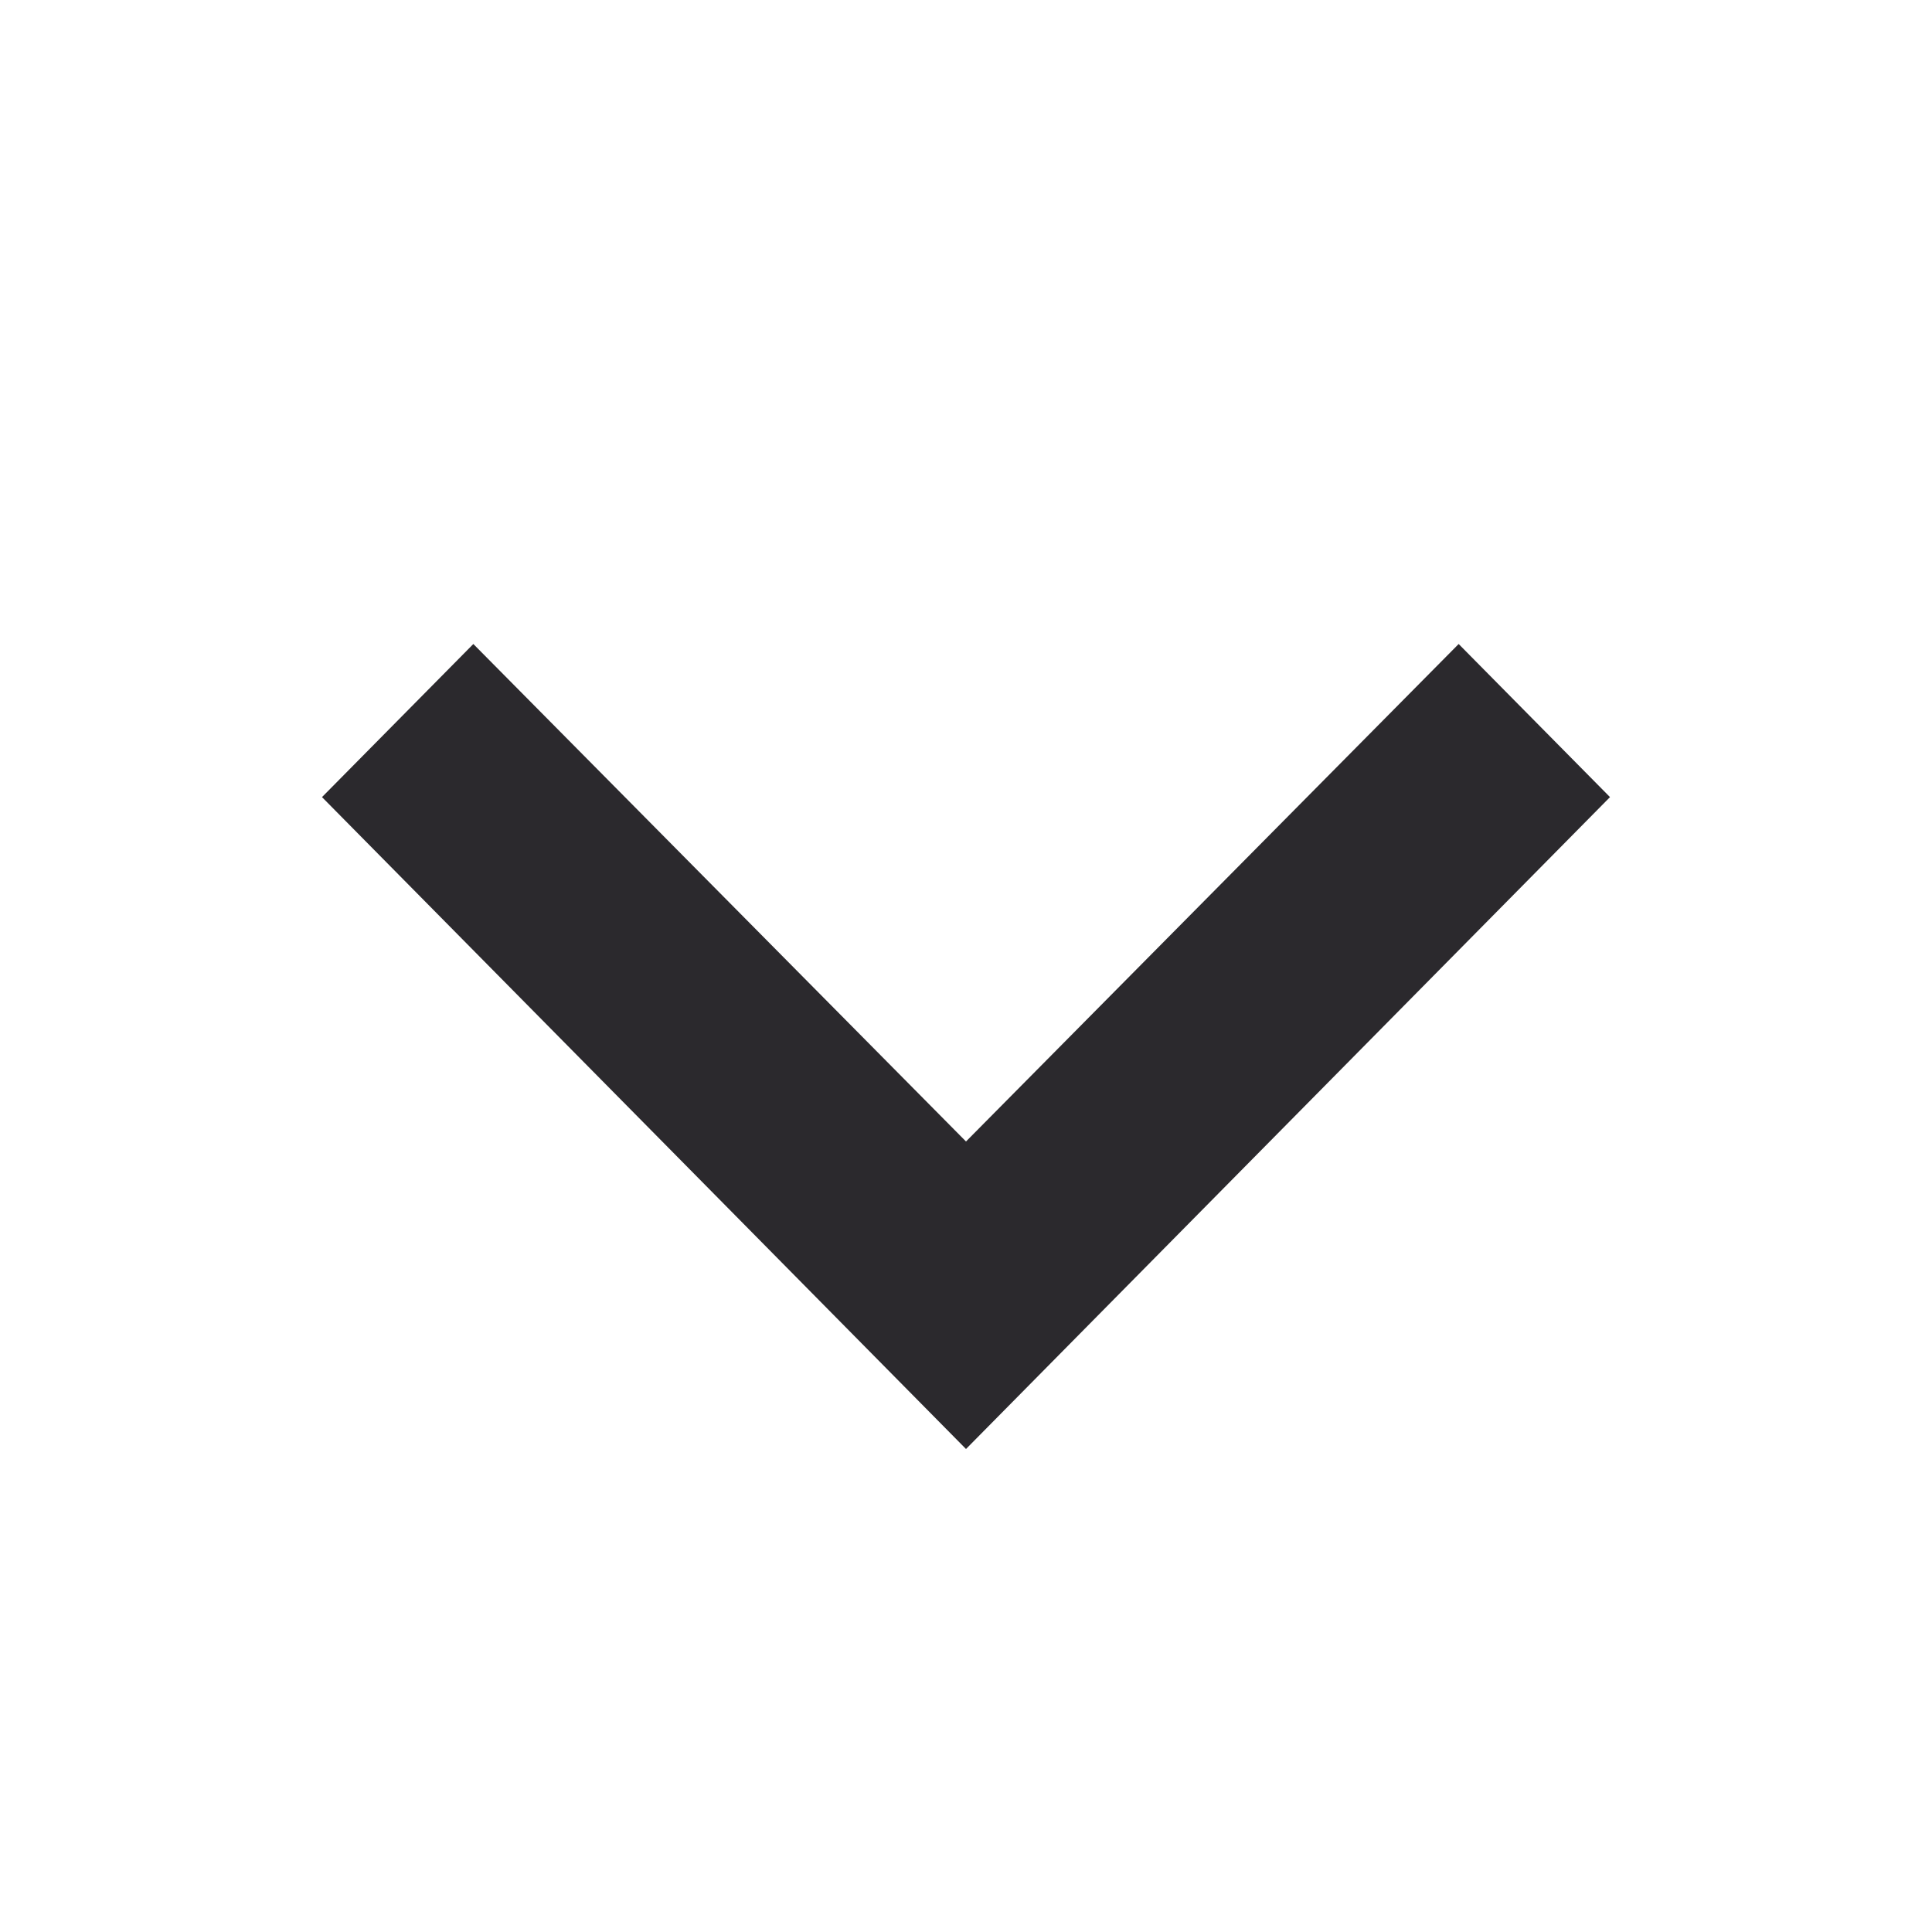 <svg xmlns="http://www.w3.org/2000/svg" width="12" height="12" viewBox="0 0 12 12">
    <path fill= '#2b292d' d="M3.5 9.56L6.59 6.5 3.5 3.44 4.451 2.5 8.5 6.5 4.451 10.5z" transform="rotate(90 6 6.5)"/>
</svg>
